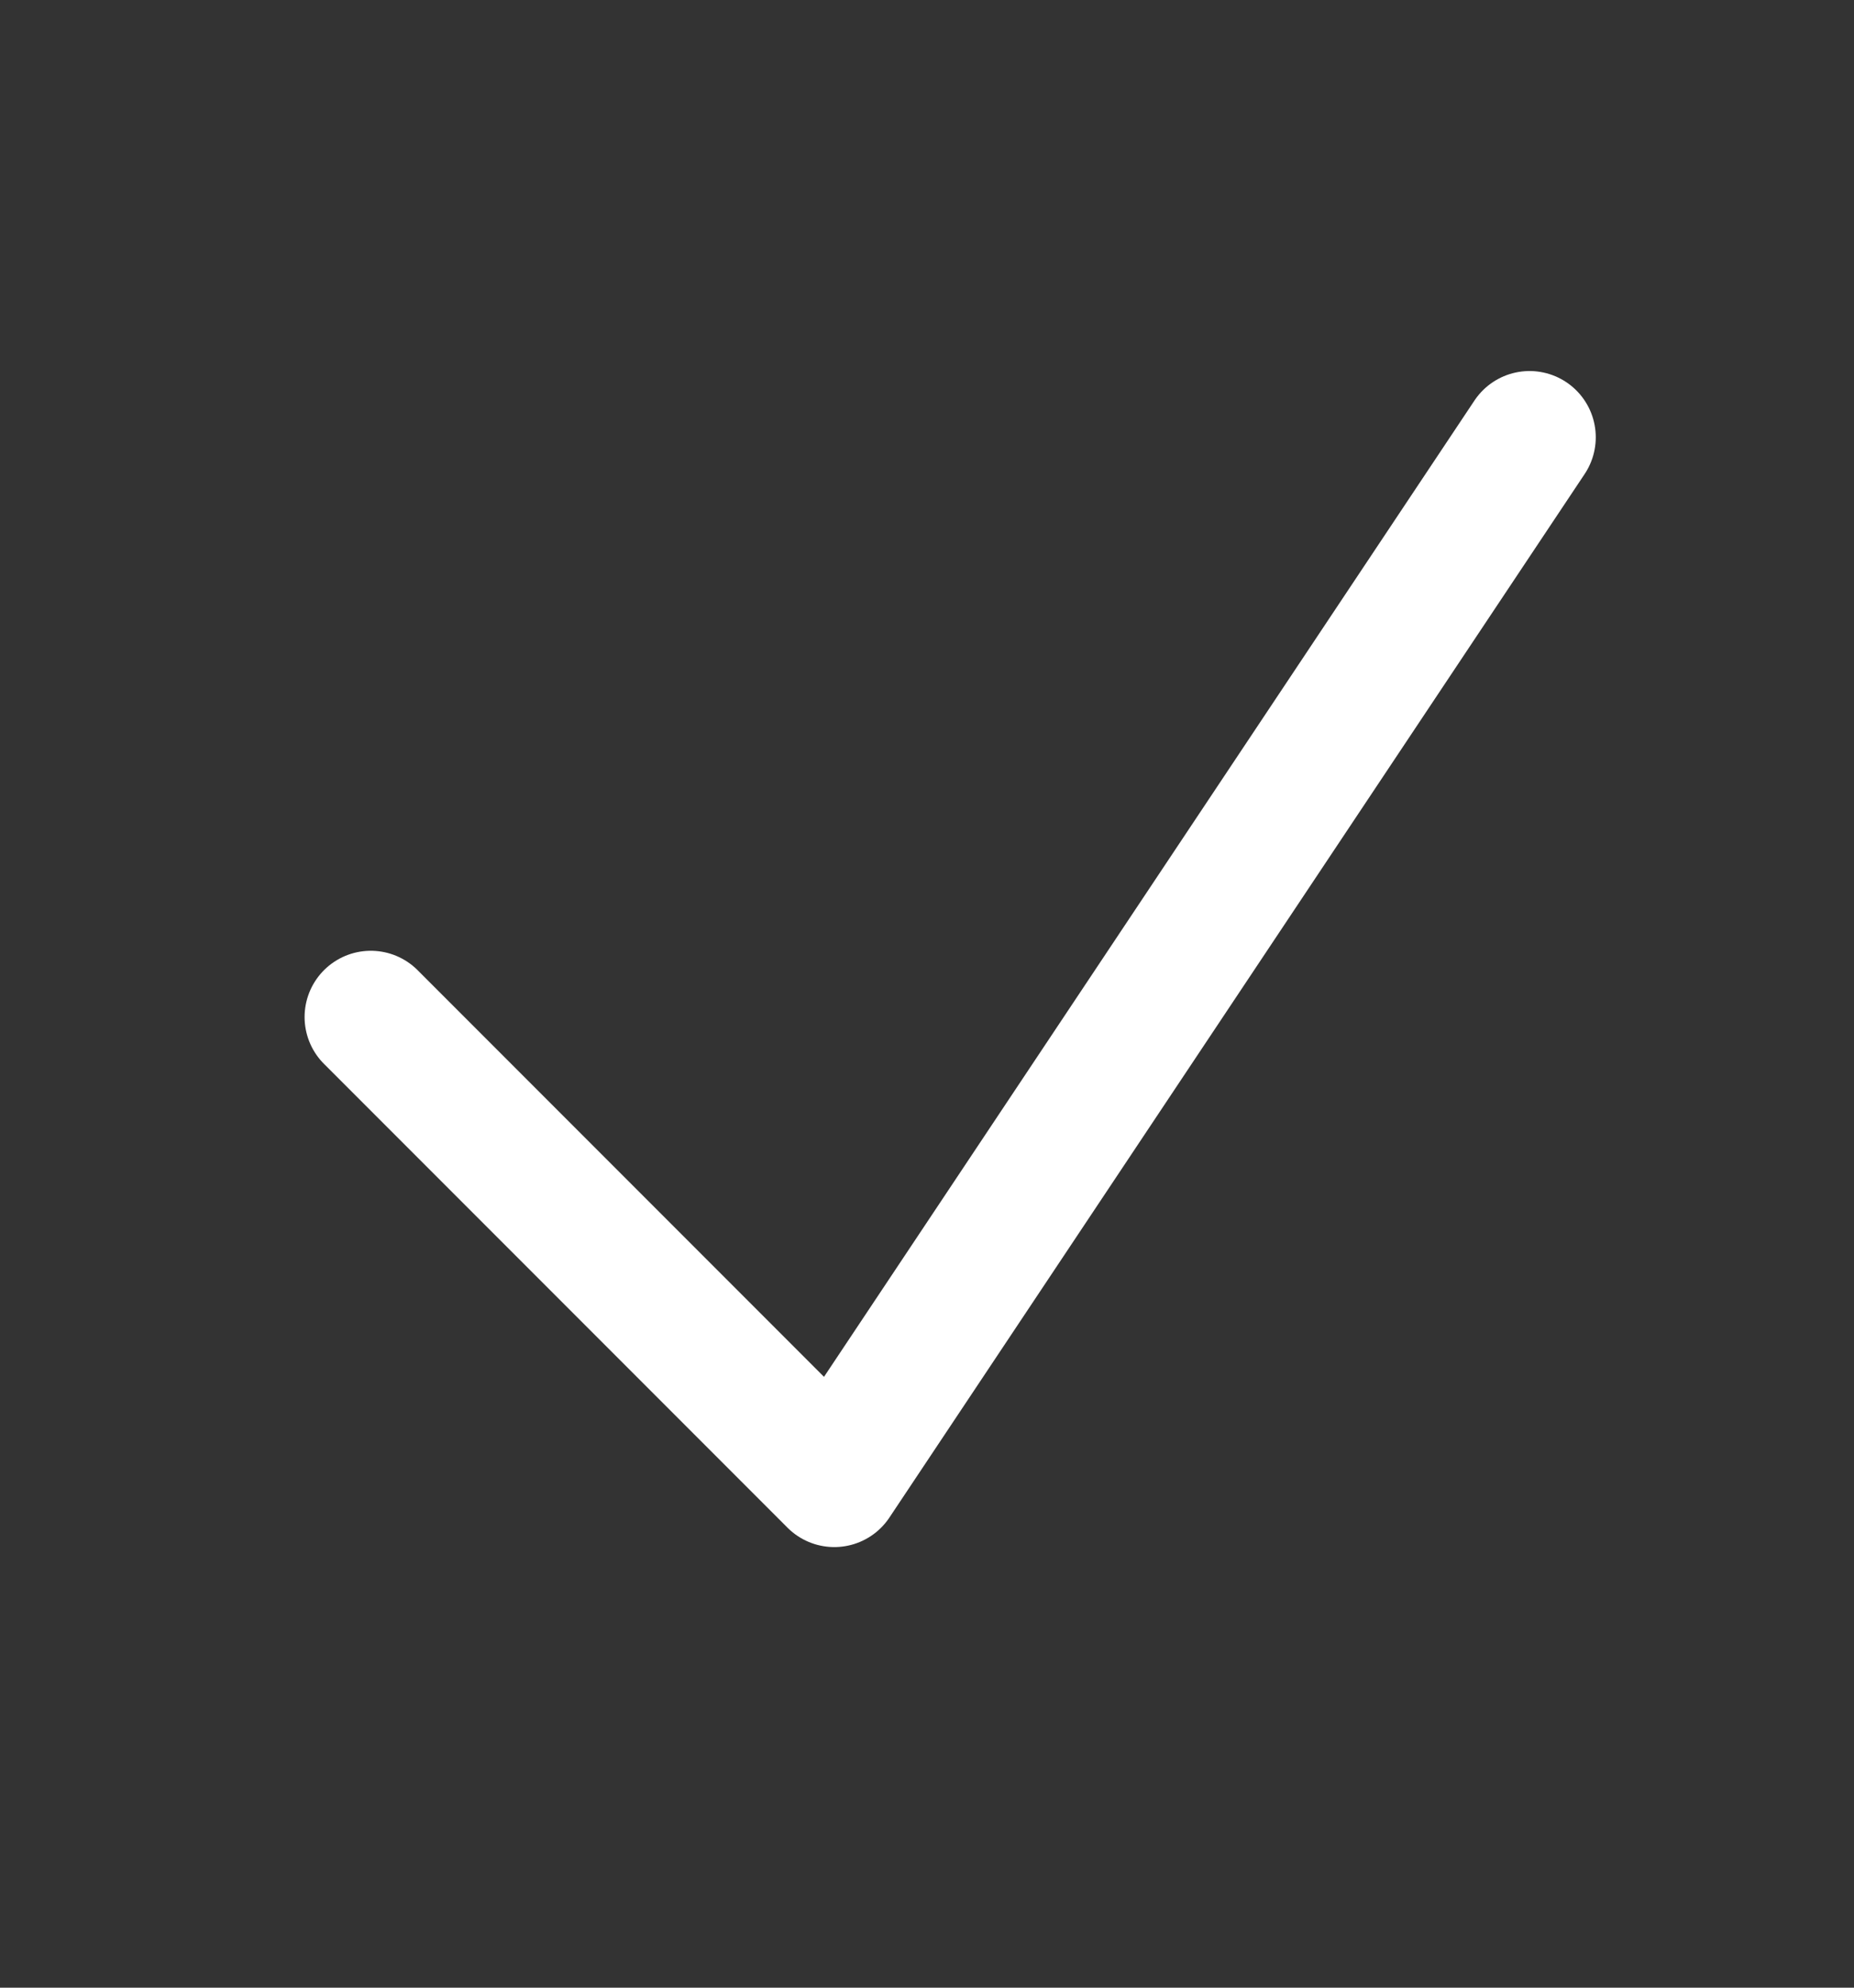 <svg width="14" height="15" viewBox="0 0 14 15" fill="none" xmlns="http://www.w3.org/2000/svg">
<rect x="0" y="0" width="14" height="15" fill="#333333" stroke="none"/>
<path d="M2.8 7.675L6.3 11.175L11.55 3.3" stroke="white" stroke-linecap="round" stroke-linejoin="round"/>
</svg>